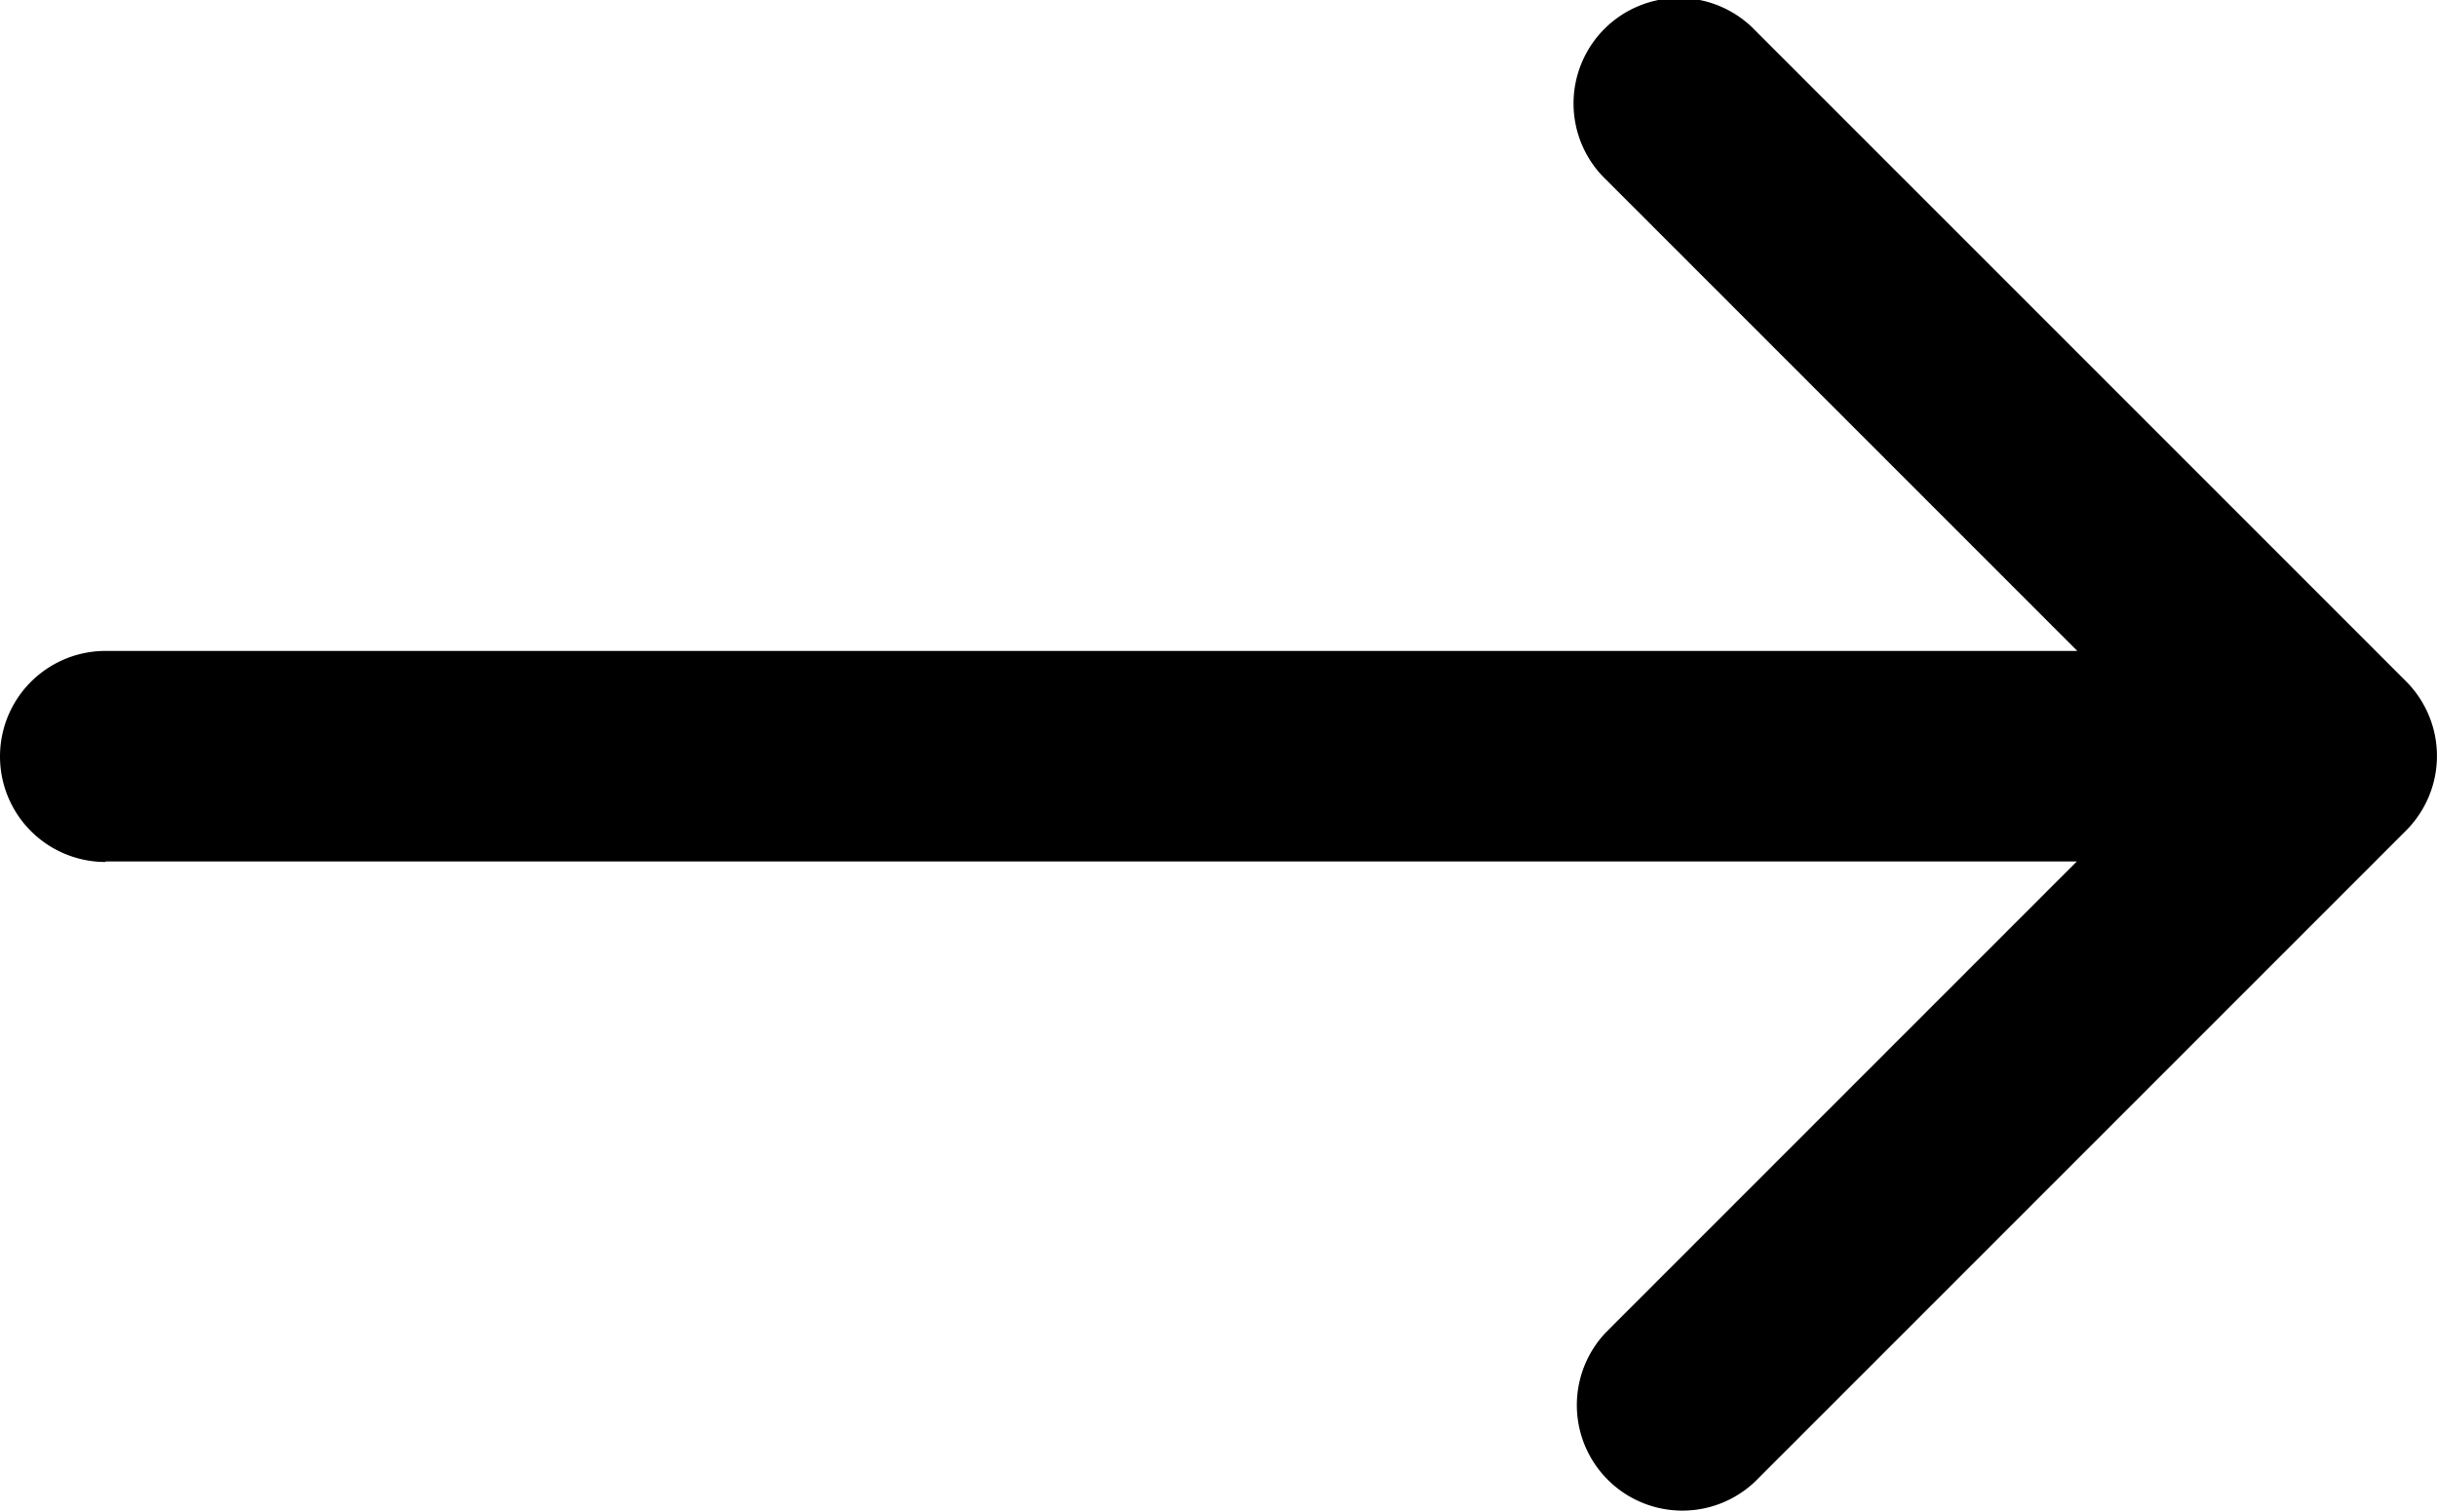 <svg xmlns="http://www.w3.org/2000/svg" viewBox="0 0 19.147 11.879">
  <path id="Pfad_975" data-name="Pfad 975" d="M18.318,81.025H2.83l3.7-3.7a.829.829,0,0,0-1.172-1.172L.243,81.268a.829.829,0,0,0,0,1.172l5.111,5.111a.829.829,0,1,0,1.172-1.172l-3.7-3.7H18.318a.829.829,0,1,0,0-1.658Z" transform="translate(19.147 87.793) rotate(180)"/>
</svg>
